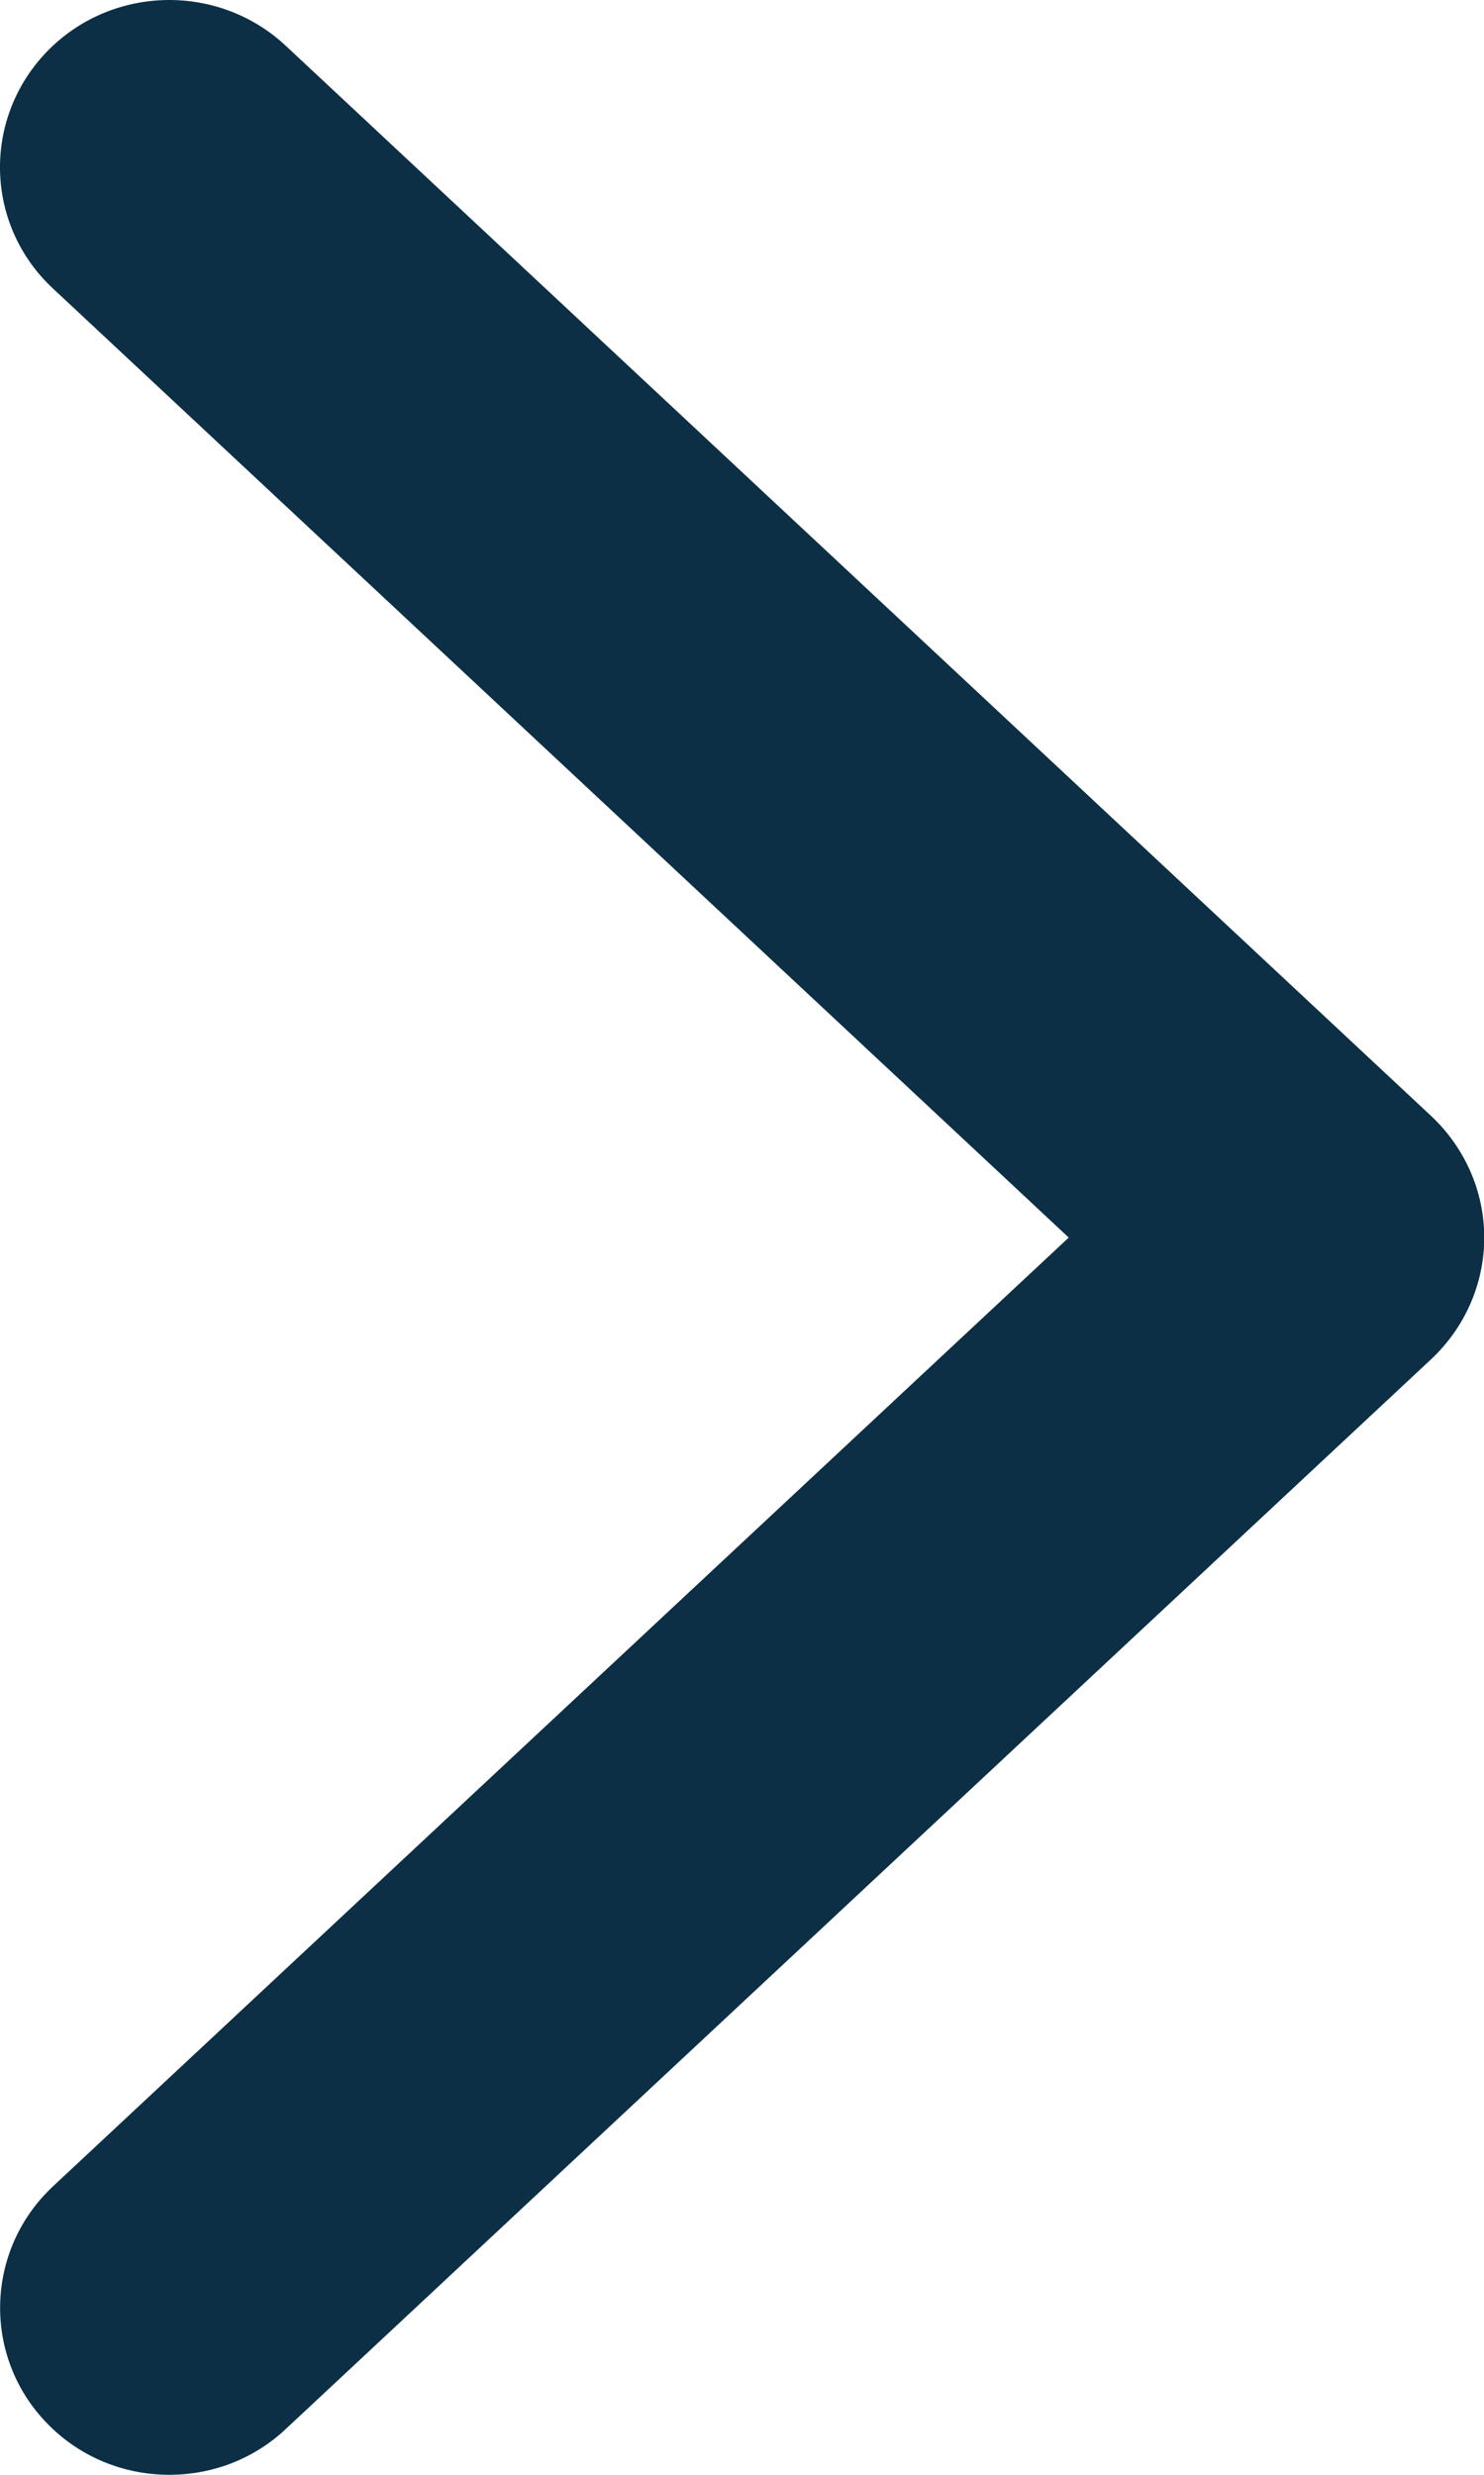 <svg width="18" height="30" viewBox="0 0 18 30" fill="none" xmlns="http://www.w3.org/2000/svg">
<path d="M17.361 13.53L3.464 0.553C2.638 -0.215 1.341 -0.178 0.562 0.633C-0.217 1.449 -0.183 2.729 0.643 3.498L12.963 15.002L0.643 26.503C-0.179 27.271 -0.217 28.556 0.562 29.367C0.966 29.789 1.508 30 2.054 30C2.562 30 3.07 29.817 3.464 29.447L17.361 16.475C17.77 16.09 18.003 15.56 18.003 15.002C18.003 14.445 17.77 13.915 17.361 13.53Z" fill="#0C2F45"/>
</svg>
